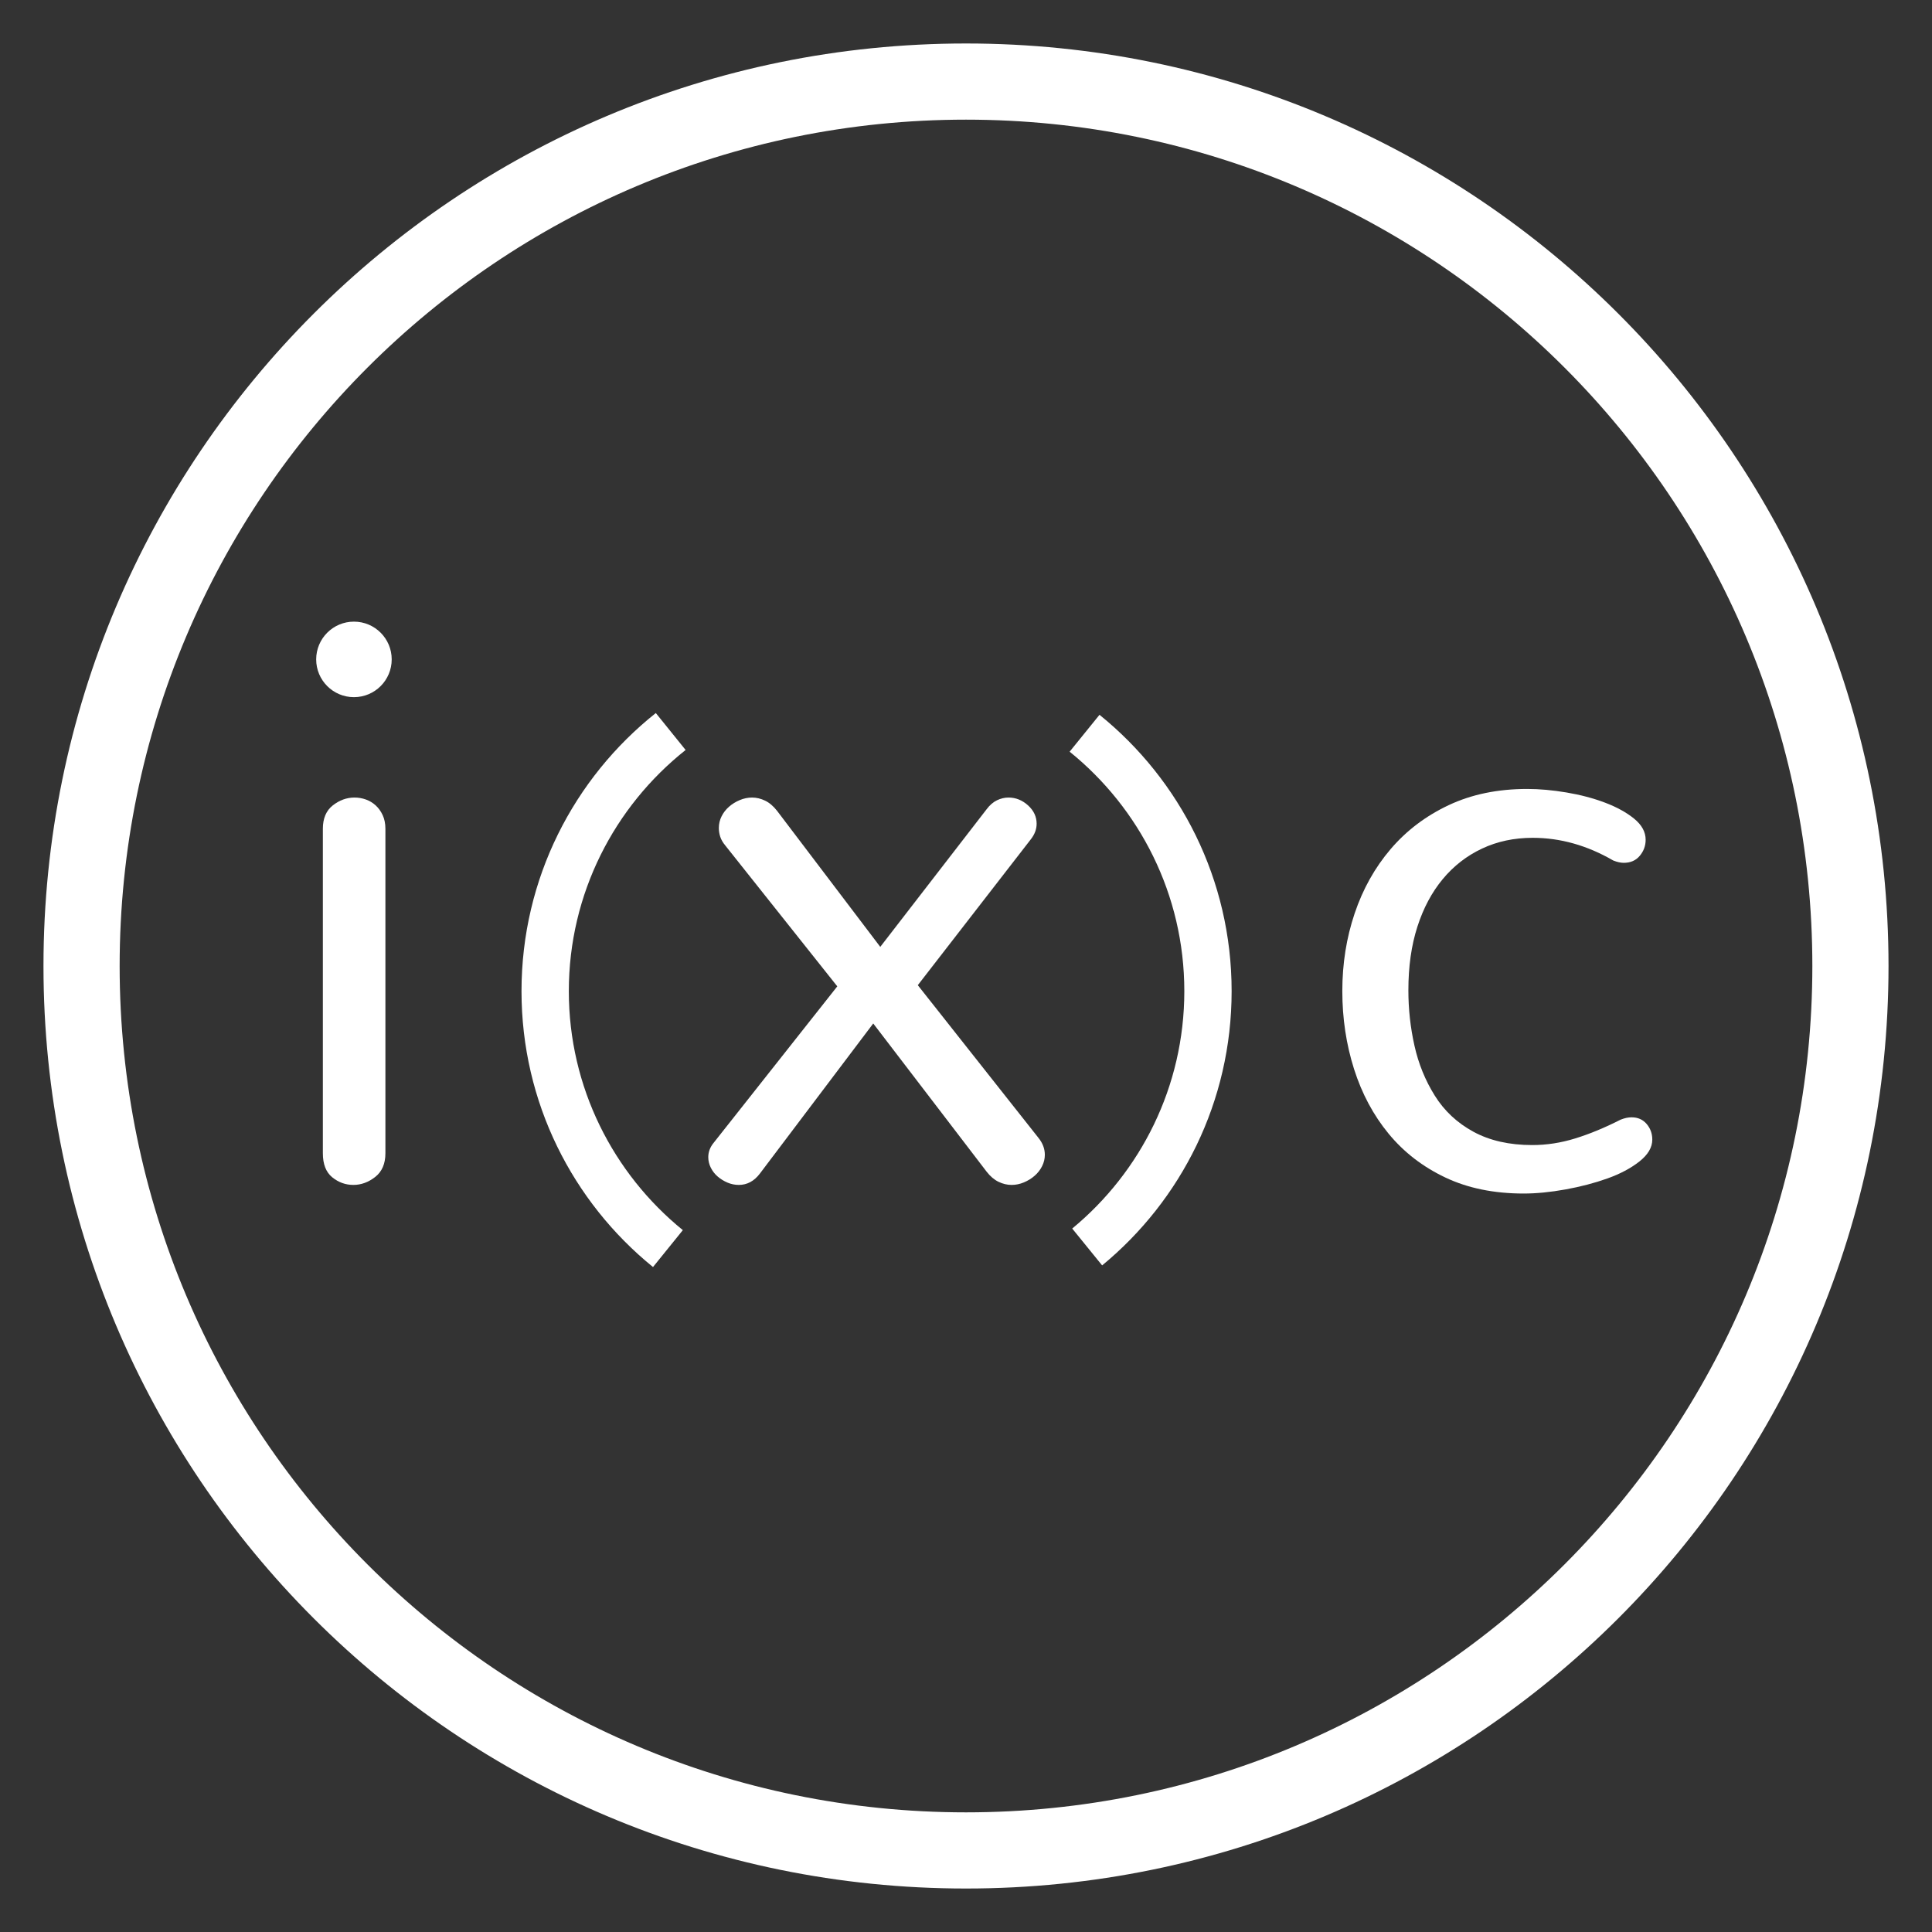 <?xml version="1.0" encoding="utf-8"?>
<!-- Generator: Adobe Illustrator 16.0.3, SVG Export Plug-In . SVG Version: 6.00 Build 0)  -->
<!DOCTYPE svg PUBLIC "-//W3C//DTD SVG 1.1//EN" "http://www.w3.org/Graphics/SVG/1.1/DTD/svg11.dtd">
<svg version="1.1" xmlns="http://www.w3.org/2000/svg" xmlns:xlink="http://www.w3.org/1999/xlink" x="0px" y="0px" width="350px"
	 height="350px" viewBox="0 0 350 350" enable-background="new 0 0 350 350" xml:space="preserve">
<rect x="0" y="0" width="350" height="350" fill="#333333" stroke="none"/>
<g id="Layer_2">
</g>
<g id="Layer_1">
	<g>
		<g>
			<path fill="#FFFFFF" d="M58.489,150.149c0-1.888,0.603-3.305,1.807-4.249c1.203-0.941,2.512-1.417,3.93-1.417
				c0.708,0,1.392,0.118,2.056,0.355c0.66,0.237,1.249,0.59,1.77,1.062c0.517,0.472,0.942,1.062,1.273,1.77
				c0.33,0.709,0.495,1.535,0.495,2.479v58.778c0,1.885-0.612,3.315-1.84,4.282c-1.229,0.966-2.551,1.45-3.966,1.45
				c-1.418,0-2.691-0.46-3.824-1.379c-1.134-0.924-1.7-2.373-1.7-4.354V150.149z"/>
			<path fill="#FFFFFF" d="M151.682,178.688l-20.324-25.564c-0.426-0.52-0.722-1.036-0.886-1.558
				c-0.165-0.519-0.247-1.038-0.247-1.559c0-0.753,0.166-1.463,0.496-2.122c0.329-0.661,0.779-1.241,1.345-1.736
				c0.566-0.497,1.215-0.896,1.947-1.204c0.731-0.307,1.476-0.461,2.23-0.461c0.804,0,1.594,0.191,2.372,0.566
				c0.781,0.379,1.498,0.993,2.162,1.843l18.693,24.643l19.262-24.927c0.566-0.755,1.191-1.297,1.876-1.628
				c0.685-0.329,1.381-0.497,2.089-0.497c1.321,0,2.502,0.476,3.542,1.417c1.038,0.944,1.558,2.053,1.558,3.328
				c0,0.992-0.355,1.938-1.062,2.831l-20.466,26.415l21.88,27.688c0.756,0.944,1.135,1.96,1.135,3.046
				c0,0.708-0.167,1.393-0.495,2.053c-0.332,0.66-0.779,1.24-1.348,1.734c-0.565,0.497-1.215,0.899-1.946,1.204
				c-0.732,0.31-1.477,0.46-2.229,0.46c-0.805,0-1.594-0.188-2.373-0.564c-0.779-0.379-1.499-0.991-2.16-1.842l-20.536-26.841
				l-20.536,27.193c-1.038,1.37-2.313,2.054-3.823,2.054c-0.709,0-1.394-0.141-2.055-0.425c-0.662-0.284-1.251-0.648-1.771-1.098
				c-0.519-0.446-0.933-0.979-1.239-1.593c-0.307-0.612-0.46-1.249-0.46-1.91c0-0.944,0.33-1.819,0.991-2.623L151.682,178.688z"/>
			<path fill="#FFFFFF" d="M243.173,179.537c0-4.956,0.744-9.642,2.233-14.058c1.486-4.414,3.656-8.296,6.513-11.647
				s6.361-6.008,10.517-7.968c4.152-1.958,8.898-2.938,14.234-2.938c2.217,0,4.591,0.213,7.117,0.638
				c2.524,0.425,4.851,1.038,6.974,1.842c2.126,0.803,3.883,1.77,5.276,2.903c1.391,1.133,2.088,2.406,2.088,3.824
				c0,1.086-0.354,2.055-1.062,2.902c-0.708,0.85-1.677,1.274-2.904,1.274c-0.565,0-1.202-0.141-1.911-0.425
				c-4.722-2.737-9.585-4.106-14.588-4.106c-3.352,0-6.407,0.648-9.169,1.948c-2.764,1.299-5.137,3.14-7.118,5.521
				c-1.982,2.385-3.519,5.265-4.603,8.641c-1.087,3.375-1.629,7.212-1.629,11.507c0,3.398,0.364,6.738,1.098,10.021
				c0.73,3.281,1.958,6.303,3.684,9.065c1.722,2.76,4.059,4.943,7.009,6.548c2.95,1.606,6.504,2.409,10.656,2.409
				c2.597,0,5.195-0.399,7.791-1.205c2.596-0.801,5.334-1.935,8.215-3.398c0.707-0.284,1.368-0.424,1.982-0.424
				c1.133,0,2.041,0.401,2.729,1.202c0.681,0.804,1.025,1.748,1.025,2.833c0,1.418-0.78,2.738-2.337,3.967
				c-1.559,1.228-3.495,2.256-5.809,3.08c-2.313,0.826-4.839,1.487-7.576,1.983c-2.739,0.495-5.265,0.743-7.578,0.743
				c-5.379,0-10.115-0.968-14.196-2.905c-4.084-1.934-7.507-4.578-10.269-7.93c-2.761-3.353-4.851-7.259-6.267-11.72
				C243.882,189.203,243.173,184.493,243.173,179.537z"/>
			<path fill="#FFFFFF" d="M124.207,135.867c-12.883,10.22-21.159,26.009-21.159,43.693c0,17.453,8.063,33.058,20.656,43.29
				l-5.406,6.685c-14.535-11.793-23.822-29.799-23.822-49.975c0-20.41,9.505-38.601,24.332-50.385L124.207,135.867z
				 M199.185,129.494c14.601,11.791,23.936,29.839,23.936,50.066c0,20.007-9.133,37.881-23.459,49.678l-5.42-6.674
				c12.394-10.234,20.308-25.713,20.308-43.004c0-17.508-8.111-33.156-20.775-43.385L199.185,129.494z"/>
			<circle fill="#FFFFFF" cx="64.12" cy="119.456" r="6.841"/>
		</g>
		<path fill="#FFFFFF" d="M342.123,175.001c0,92.3-74.823,167.123-167.123,167.123S7.876,267.301,7.876,175.001
			C7.876,82.7,82.7,7.877,175,7.877S342.123,82.7,342.123,175.001z M175,21.676c-84.679,0-153.325,68.646-153.325,153.325
			c0,84.679,68.646,153.324,153.325,153.324s153.324-68.646,153.324-153.324C328.324,90.321,259.679,21.676,175,21.676z"/>
	</g>
</g>
</svg>

